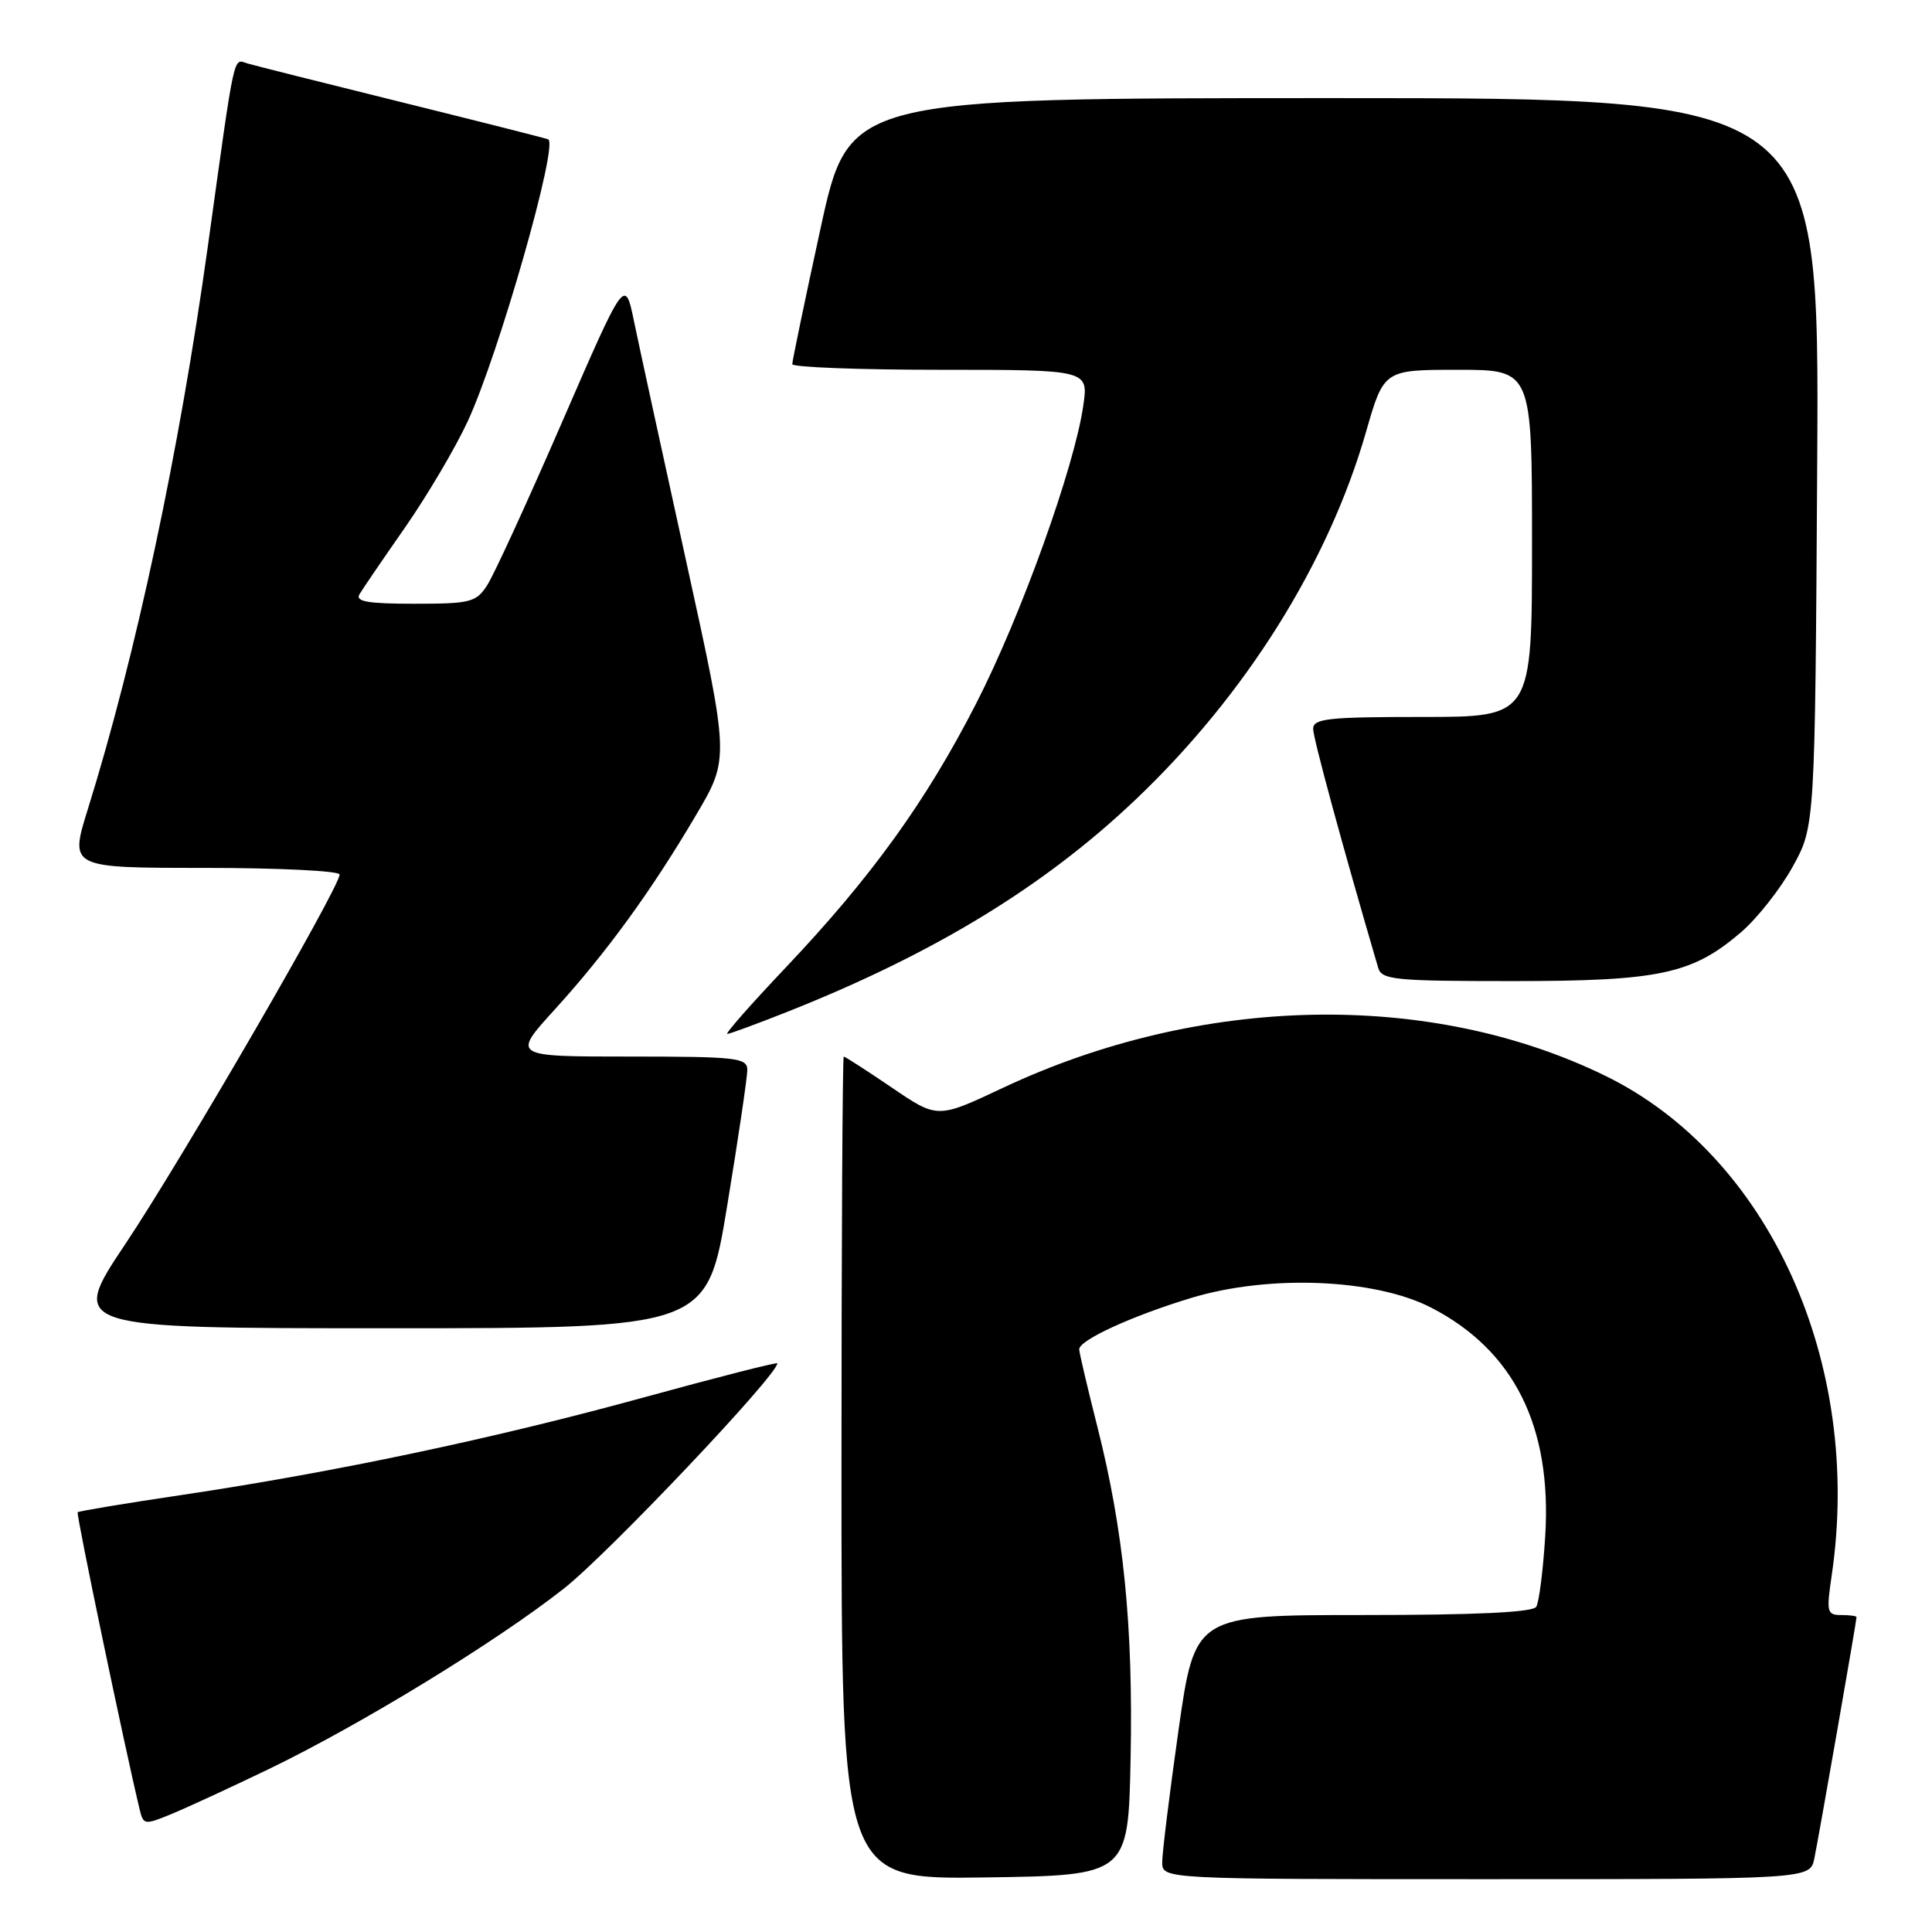 <?xml version="1.0" encoding="UTF-8" standalone="no"?>
<!DOCTYPE svg PUBLIC "-//W3C//DTD SVG 1.1//EN" "http://www.w3.org/Graphics/SVG/1.1/DTD/svg11.dtd" >
<svg xmlns="http://www.w3.org/2000/svg" xmlns:xlink="http://www.w3.org/1999/xlink" version="1.1" viewBox="0 0 256 256">
 <g >
 <path fill="currentColor"
d=" M 149.81 233.00 C 150.16 215.46 148.89 202.81 145.40 189.02 C 144.08 183.81 143.00 179.21 143.00 178.79 C 143.00 177.57 149.98 174.37 157.82 171.99 C 168.13 168.86 182.17 169.42 189.64 173.27 C 200.61 178.93 205.65 189.02 204.75 203.53 C 204.47 208.09 203.93 212.31 203.56 212.91 C 203.10 213.64 195.64 214.00 180.61 214.00 C 158.33 214.00 158.33 214.00 156.16 229.25 C 154.97 237.64 154.00 245.51 154.00 246.75 C 154.00 249.00 154.00 249.00 196.92 249.00 C 239.84 249.00 239.84 249.00 240.41 246.25 C 240.98 243.51 246.00 214.80 246.00 214.28 C 246.00 214.12 245.08 214.00 243.97 214.00 C 242.08 214.00 241.99 213.62 242.71 208.75 C 246.86 180.60 234.41 153.14 212.69 142.54 C 189.44 131.19 159.07 131.81 132.86 144.16 C 124.22 148.23 124.22 148.23 118.17 144.11 C 114.84 141.85 111.97 140.00 111.80 140.00 C 111.64 140.00 111.50 164.53 111.50 194.52 C 111.50 249.04 111.50 249.04 130.50 248.77 C 149.50 248.50 149.50 248.50 149.81 233.00 Z  M 35.50 234.47 C 47.76 228.56 65.71 217.58 74.72 210.49 C 80.58 205.88 103.00 182.22 103.00 180.65 C 103.00 180.46 95.01 182.50 85.25 185.18 C 65.53 190.60 44.38 195.07 24.03 198.10 C 16.62 199.20 10.44 200.23 10.29 200.38 C 10.07 200.59 16.44 231.14 18.49 239.70 C 19.00 241.83 19.12 241.85 22.76 240.35 C 24.82 239.50 30.55 236.85 35.50 234.47 Z  M 96.36 159.75 C 97.83 150.81 99.03 142.71 99.02 141.75 C 99.00 140.16 97.58 140.00 83.42 140.00 C 67.83 140.00 67.83 140.00 73.52 133.75 C 80.37 126.21 86.30 118.07 92.23 108.00 C 96.66 100.50 96.66 100.50 90.95 74.50 C 87.81 60.20 84.69 45.86 84.02 42.63 C 82.81 36.75 82.81 36.75 74.47 55.95 C 69.88 66.51 65.42 76.24 64.54 77.57 C 63.08 79.81 62.32 80.00 54.92 80.00 C 48.76 80.00 47.06 79.71 47.63 78.75 C 48.03 78.06 50.76 74.07 53.68 69.88 C 56.59 65.69 60.32 59.39 61.95 55.88 C 66.08 46.99 74.08 18.96 72.63 18.46 C 72.01 18.24 63.17 16.01 53.00 13.49 C 42.83 10.97 33.74 8.69 32.80 8.41 C 30.86 7.83 31.21 6.22 27.54 32.64 C 23.75 59.88 18.02 86.75 11.63 107.25 C 9.22 115.00 9.22 115.00 27.11 115.00 C 36.95 115.00 45.00 115.40 45.00 115.88 C 45.00 117.58 24.08 153.66 16.64 164.79 C 9.15 176.00 9.15 176.00 51.42 176.00 C 93.69 176.00 93.69 176.00 96.36 159.75 Z  M 104.48 134.01 C 123.81 126.33 138.35 117.46 150.41 106.01 C 165.03 92.13 175.99 74.66 181.00 57.25 C 183.37 49.00 183.37 49.00 193.19 49.00 C 203.00 49.00 203.00 49.00 203.00 72.00 C 203.00 95.00 203.00 95.00 188.50 95.00 C 175.96 95.00 174.00 95.21 174.00 96.58 C 174.00 97.82 177.96 112.38 182.62 128.25 C 183.08 129.83 184.82 130.00 200.39 130.00 C 219.87 130.00 224.21 129.08 230.67 123.55 C 232.81 121.72 235.90 117.81 237.53 114.86 C 240.50 109.50 240.50 109.50 240.79 61.25 C 241.07 13.00 241.07 13.00 176.78 13.00 C 112.49 13.00 112.49 13.00 108.73 30.25 C 106.66 39.74 104.98 47.84 104.98 48.25 C 104.99 48.66 113.83 49.00 124.61 49.00 C 144.23 49.00 144.23 49.00 143.54 53.75 C 142.37 61.89 135.30 81.58 129.39 93.13 C 122.73 106.16 115.47 116.22 104.07 128.25 C 99.51 133.06 96.04 137.00 96.37 137.00 C 96.69 137.00 100.34 135.65 104.48 134.01 Z "/>
</g>
</svg>